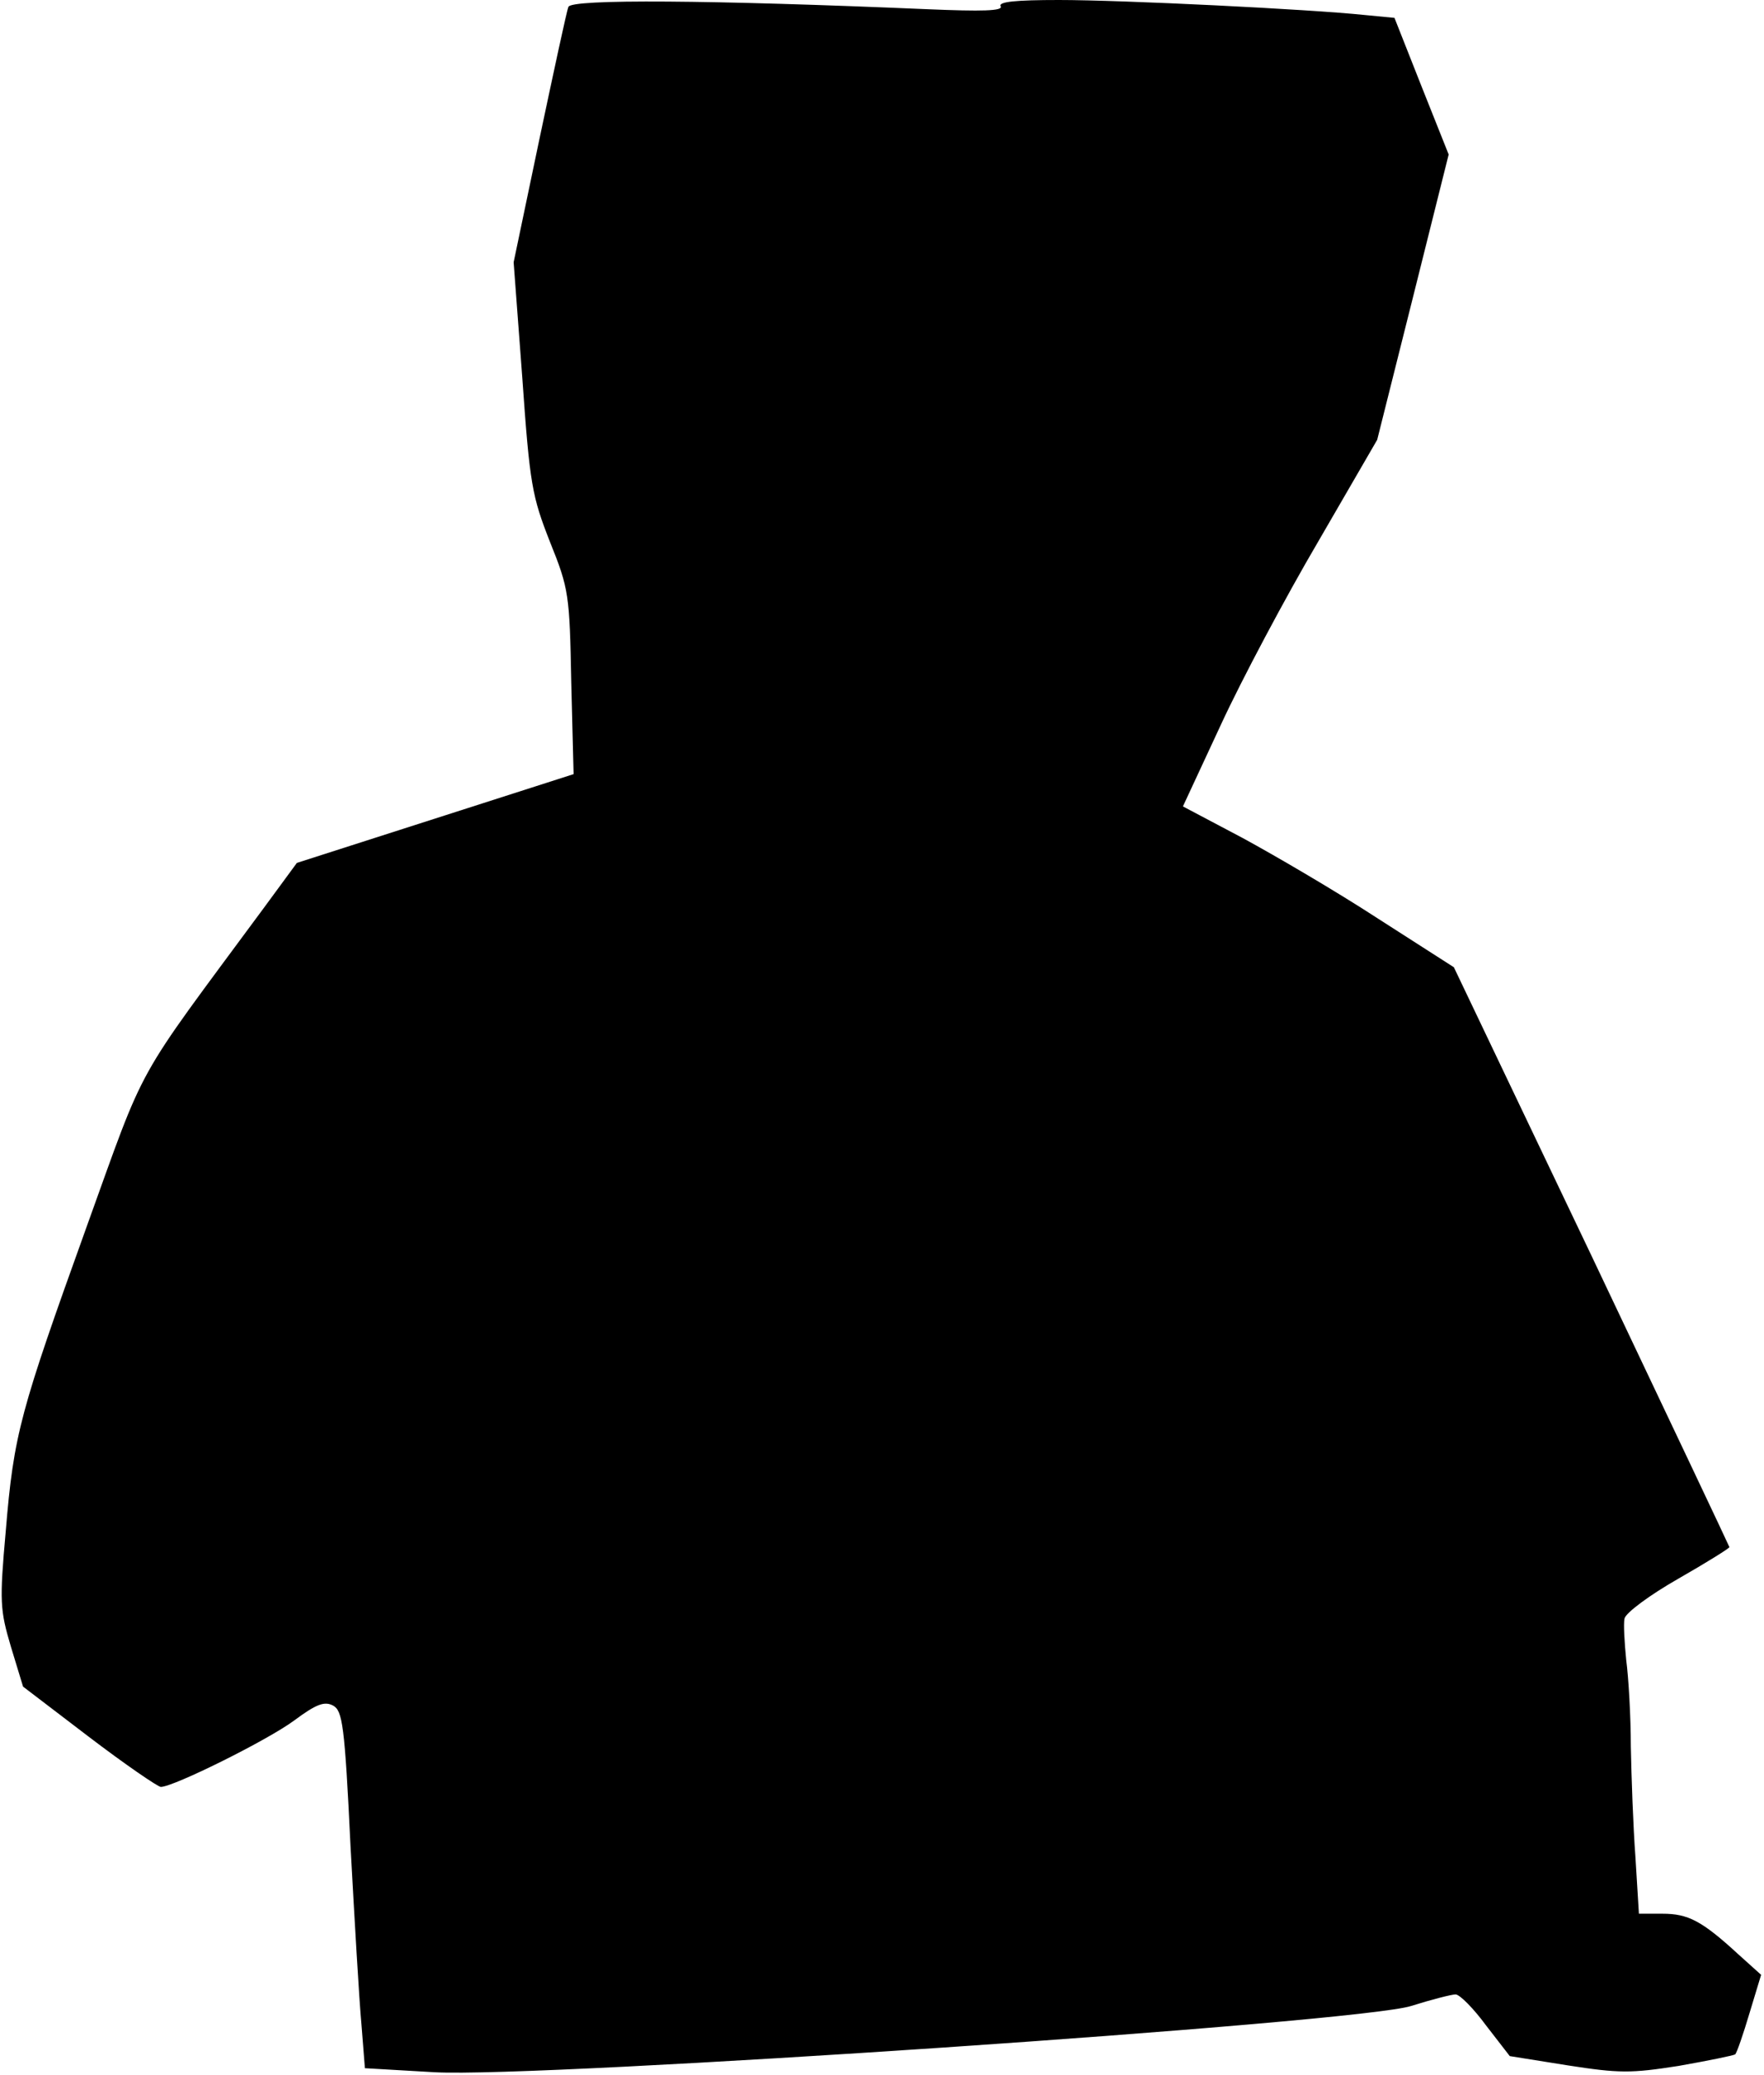 <?xml version="1.0" standalone="no"?>
<!DOCTYPE svg PUBLIC "-//W3C//DTD SVG 20010904//EN"
 "http://www.w3.org/TR/2001/REC-SVG-20010904/DTD/svg10.dtd">
<svg version="1.0" xmlns="http://www.w3.org/2000/svg"
 width="306pt" height="360pt" viewBox="0 0 306 360"
 preserveAspectRatio="xMidYMid meet">
<g transform="translate(0,360) scale(0.1,-0.1)"
fill="#000000" stroke="none">
<path fill="#000000" stroke="none" d="M986 3588 c-3 -7 -25 -110 -50 -228
l-45 -215 15 -200 c13 -186 17 -206 48 -285 33 -82 34 -91 37 -244 l4 -159
-240 -77 -240 -77 -58 -79 c-228 -309 -201 -259 -307 -553 -115 -320 -126
-358 -140 -527 -11 -123 -10 -137 9 -201 l21 -69 114 -87 c63 -48 120 -87 125
-87 22 0 185 81 231 115 39 29 53 34 68 26 16 -9 20 -33 30 -243 7 -128 15
-267 19 -310 l6 -76 121 -7 c185 -10 1605 86 1694 115 35 11 70 20 77 20 7 0
31 -24 53 -54 l41 -53 100 -16 c90 -14 110 -14 193 -1 51 9 95 18 98 20 3 3
14 35 25 72 l20 66 -40 36 c-63 58 -87 70 -131 70 l-41 0 -6 98 c-4 53 -7 140
-8 192 0 52 -4 120 -8 150 -3 30 -5 63 -3 72 2 10 44 41 93 69 49 28 89 53 89
55 0 1 -108 229 -239 505 l-239 501 -131 84 c-72 47 -178 109 -235 140 l-104
55 66 142 c36 78 112 221 169 318 l102 176 62 247 62 248 -47 118 -47 119 -52
5 c-95 10 -420 26 -530 26 -75 0 -106 -3 -101 -11 4 -8 -32 -9 -127 -5 -375
16 -619 18 -623 4z"/>
</g>
</svg>
